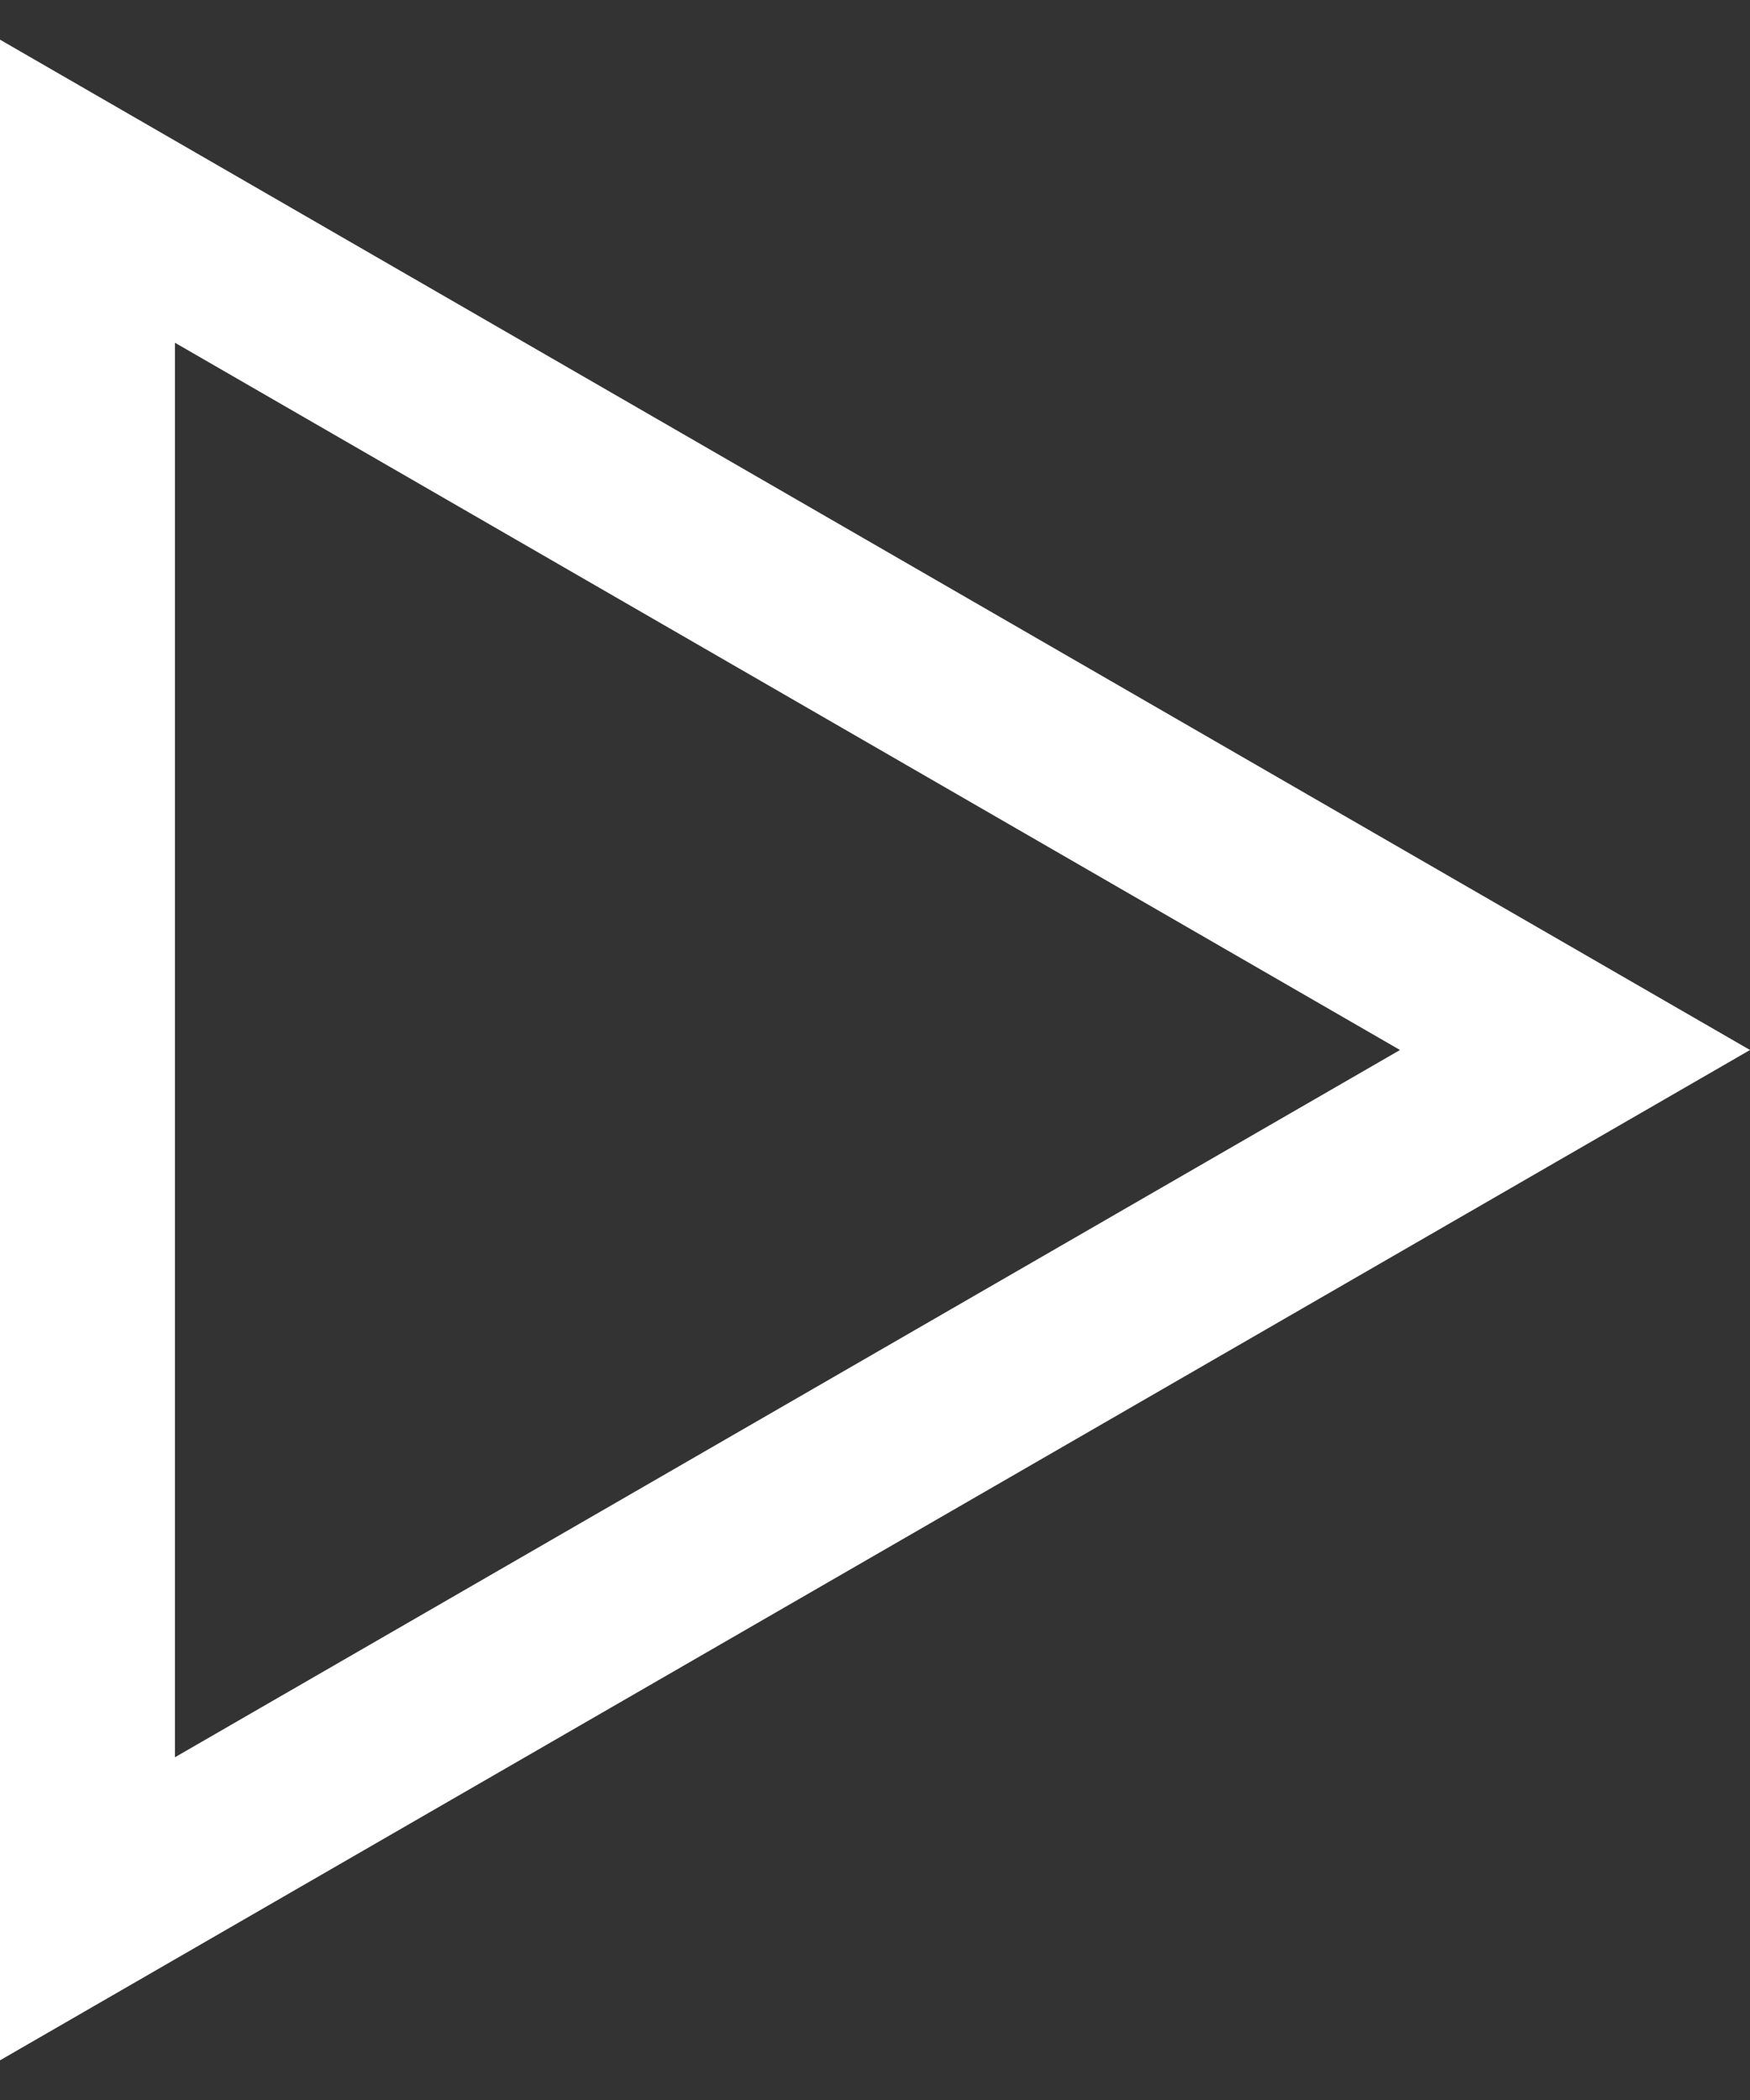 <svg width="15" height="18" viewBox="0 0 15 18" fill="none" xmlns="http://www.w3.org/2000/svg">
<rect x="0" y="0" width="15" height="18" fill="#333333" stroke="none"/>
<path d="M0.75 1.639L13.5 9L0.75 16.361L0.75 1.639Z" stroke="white" stroke-width="1.5"/>
</svg>
